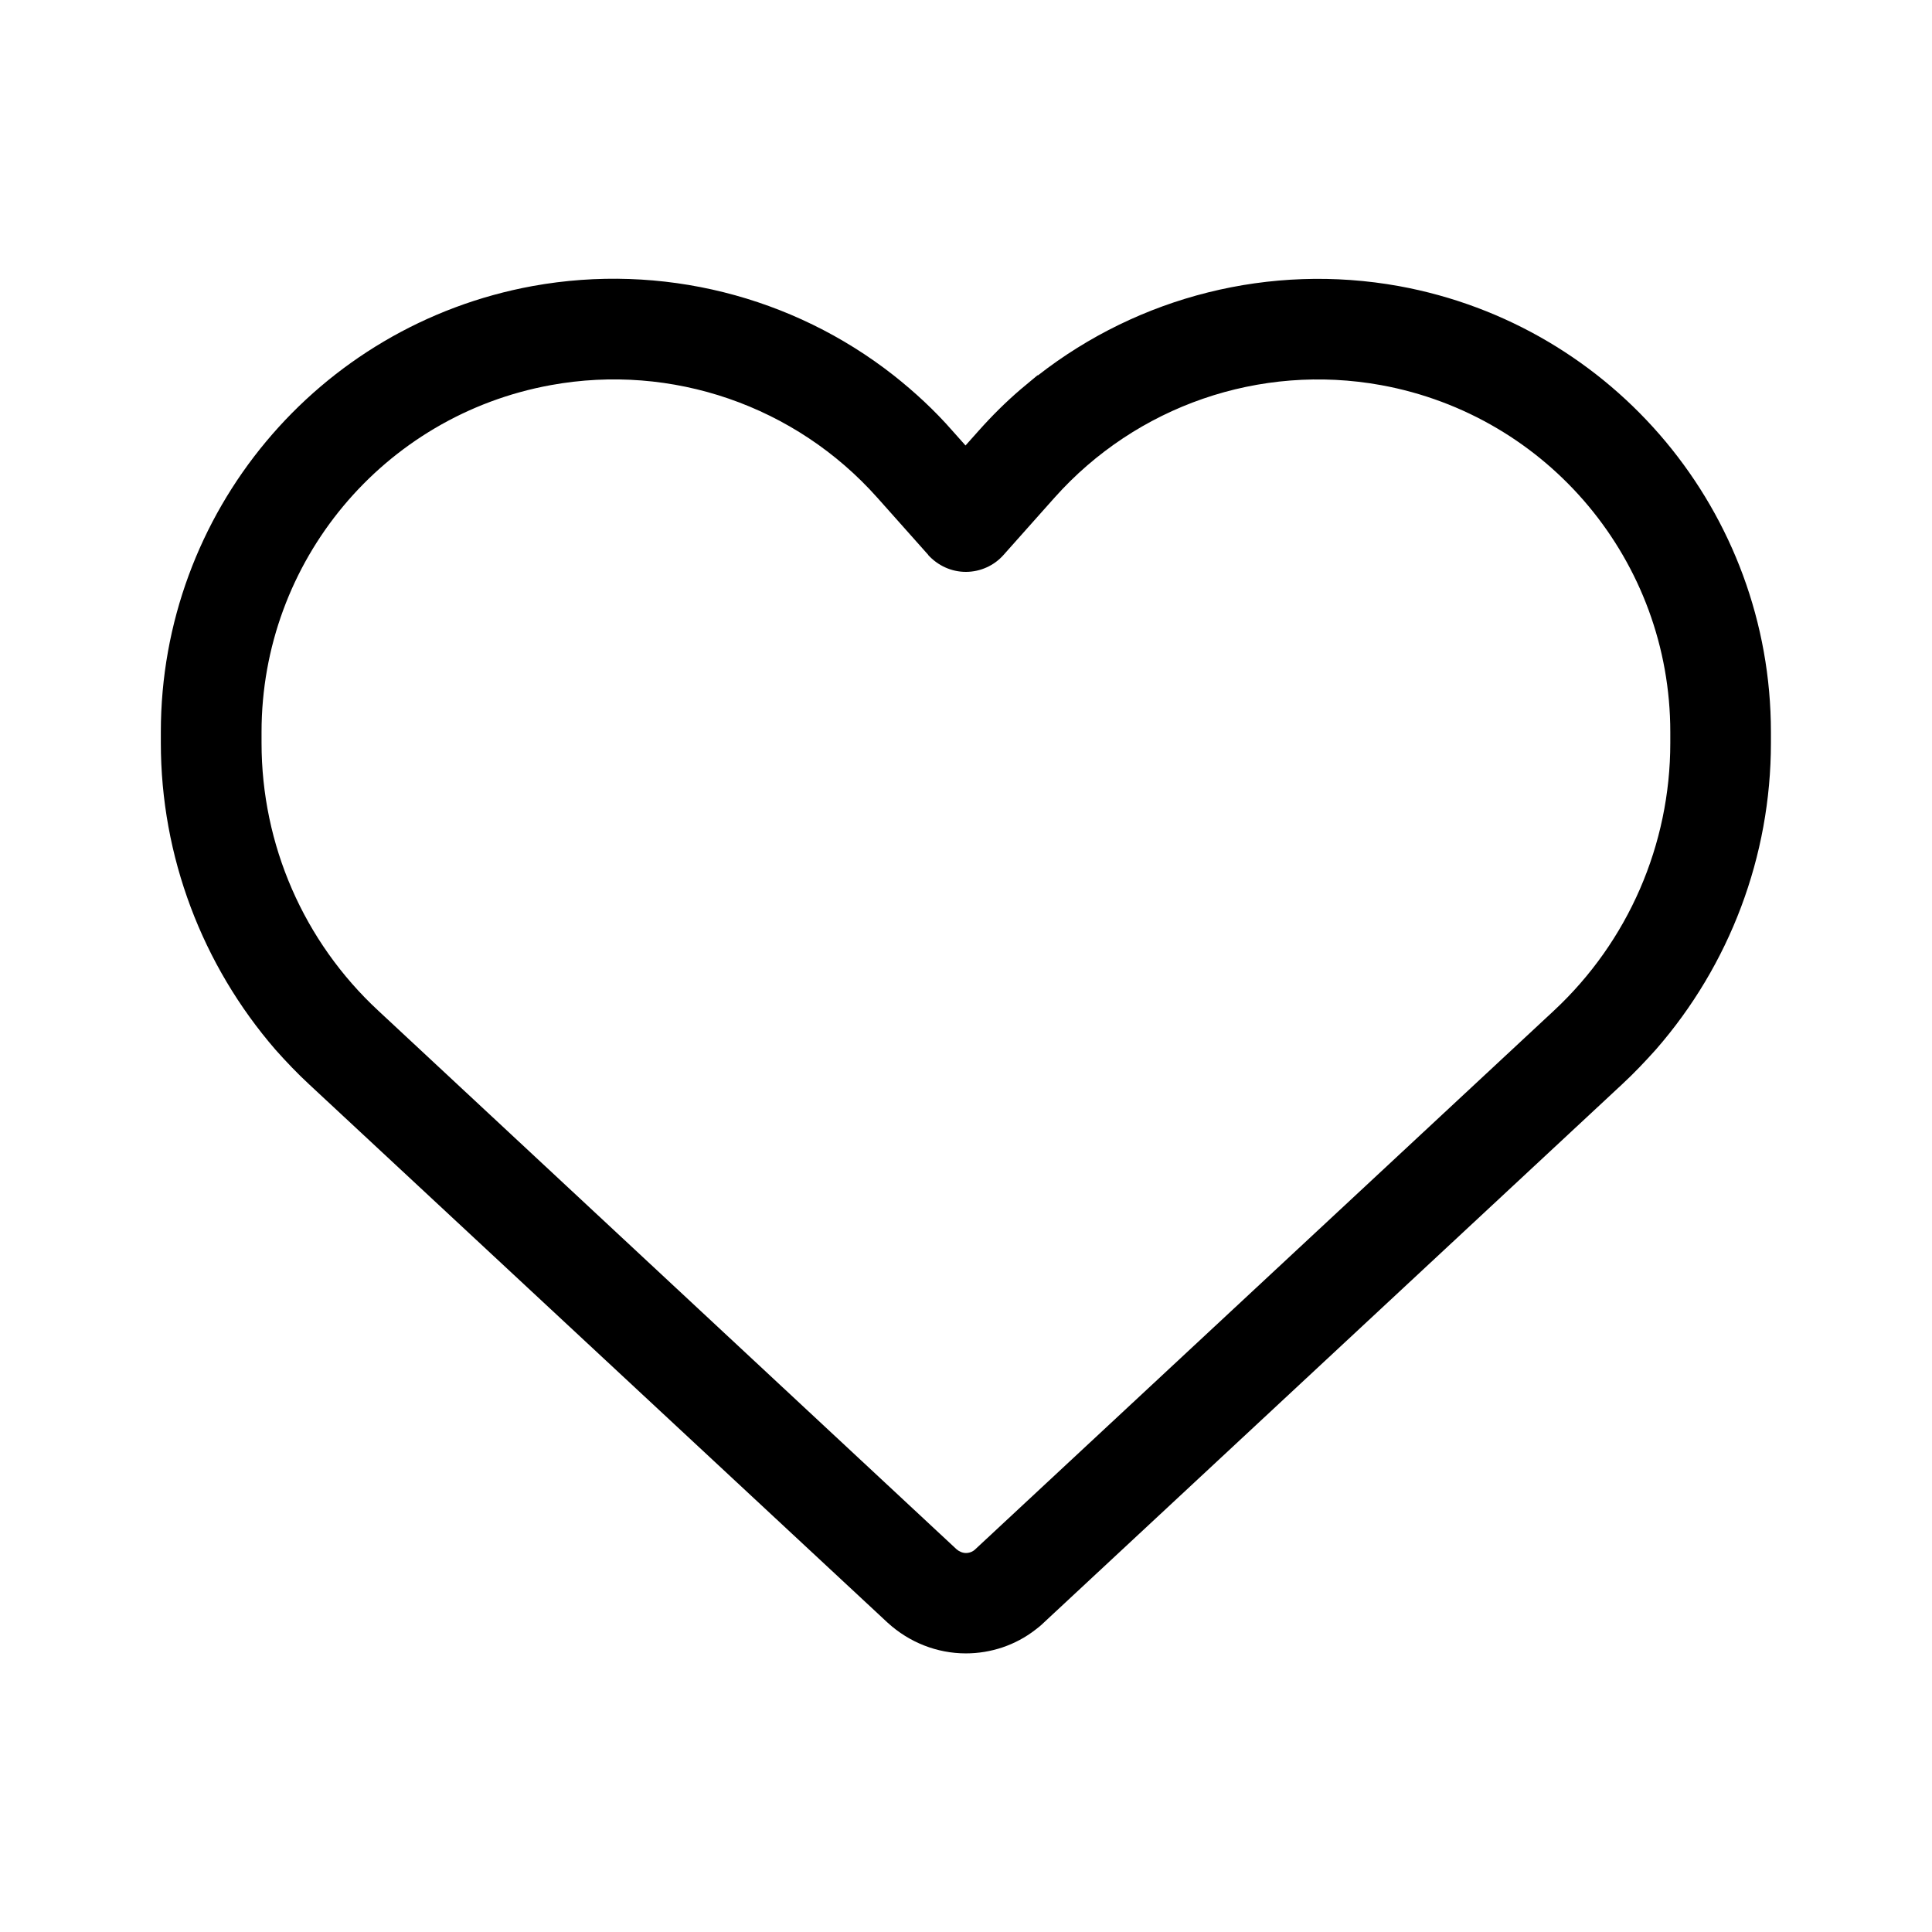 <svg viewBox="0 0 24 24" xmlns="http://www.w3.org/2000/svg"><path d="m11.531 6.893-.469-.527-.164-.184c-1.016-1.141-2.551-1.672-4.055-1.398-2.082.379-3.594 2.191-3.594 4.309v.137c0 1.262.523 2.465 1.449 3.324l7.184 6.691c.031.027.074.047.117.047s.086-.016.117-.047l7.188-6.691c.922-.859 1.445-2.062 1.445-3.324v-.137c0-2.117-1.512-3.93-3.594-4.309-1.504-.273-3.039.258-4.055 1.398l-.164.184-.469.527c-.117.133-.289.211-.469.211s-.348-.078-.469-.211zm1.363-2.23c1.254-.98 2.883-1.398 4.484-1.109 2.676.488 4.621 2.82 4.621 5.539v.137c0 1.406-.512 2.758-1.43 3.809-.133.148-.27.293-.418.43l-7.188 6.691c-.031.031-.066.059-.102.086-.246.191-.551.293-.863.293-.359 0-.703-.137-.969-.379l-7.187-6.688c-.148-.137-.285-.281-.418-.43-.914-1.055-1.426-2.406-1.426-3.813v-.137c0-2.719 1.945-5.051 4.621-5.539 1.598-.289 3.227.125 4.481 1.109.262.207.508.434.73.688l.164.184.164-.184c.164-.184.336-.355.519-.512.07-.059.141-.117.211-.176z"/></svg>